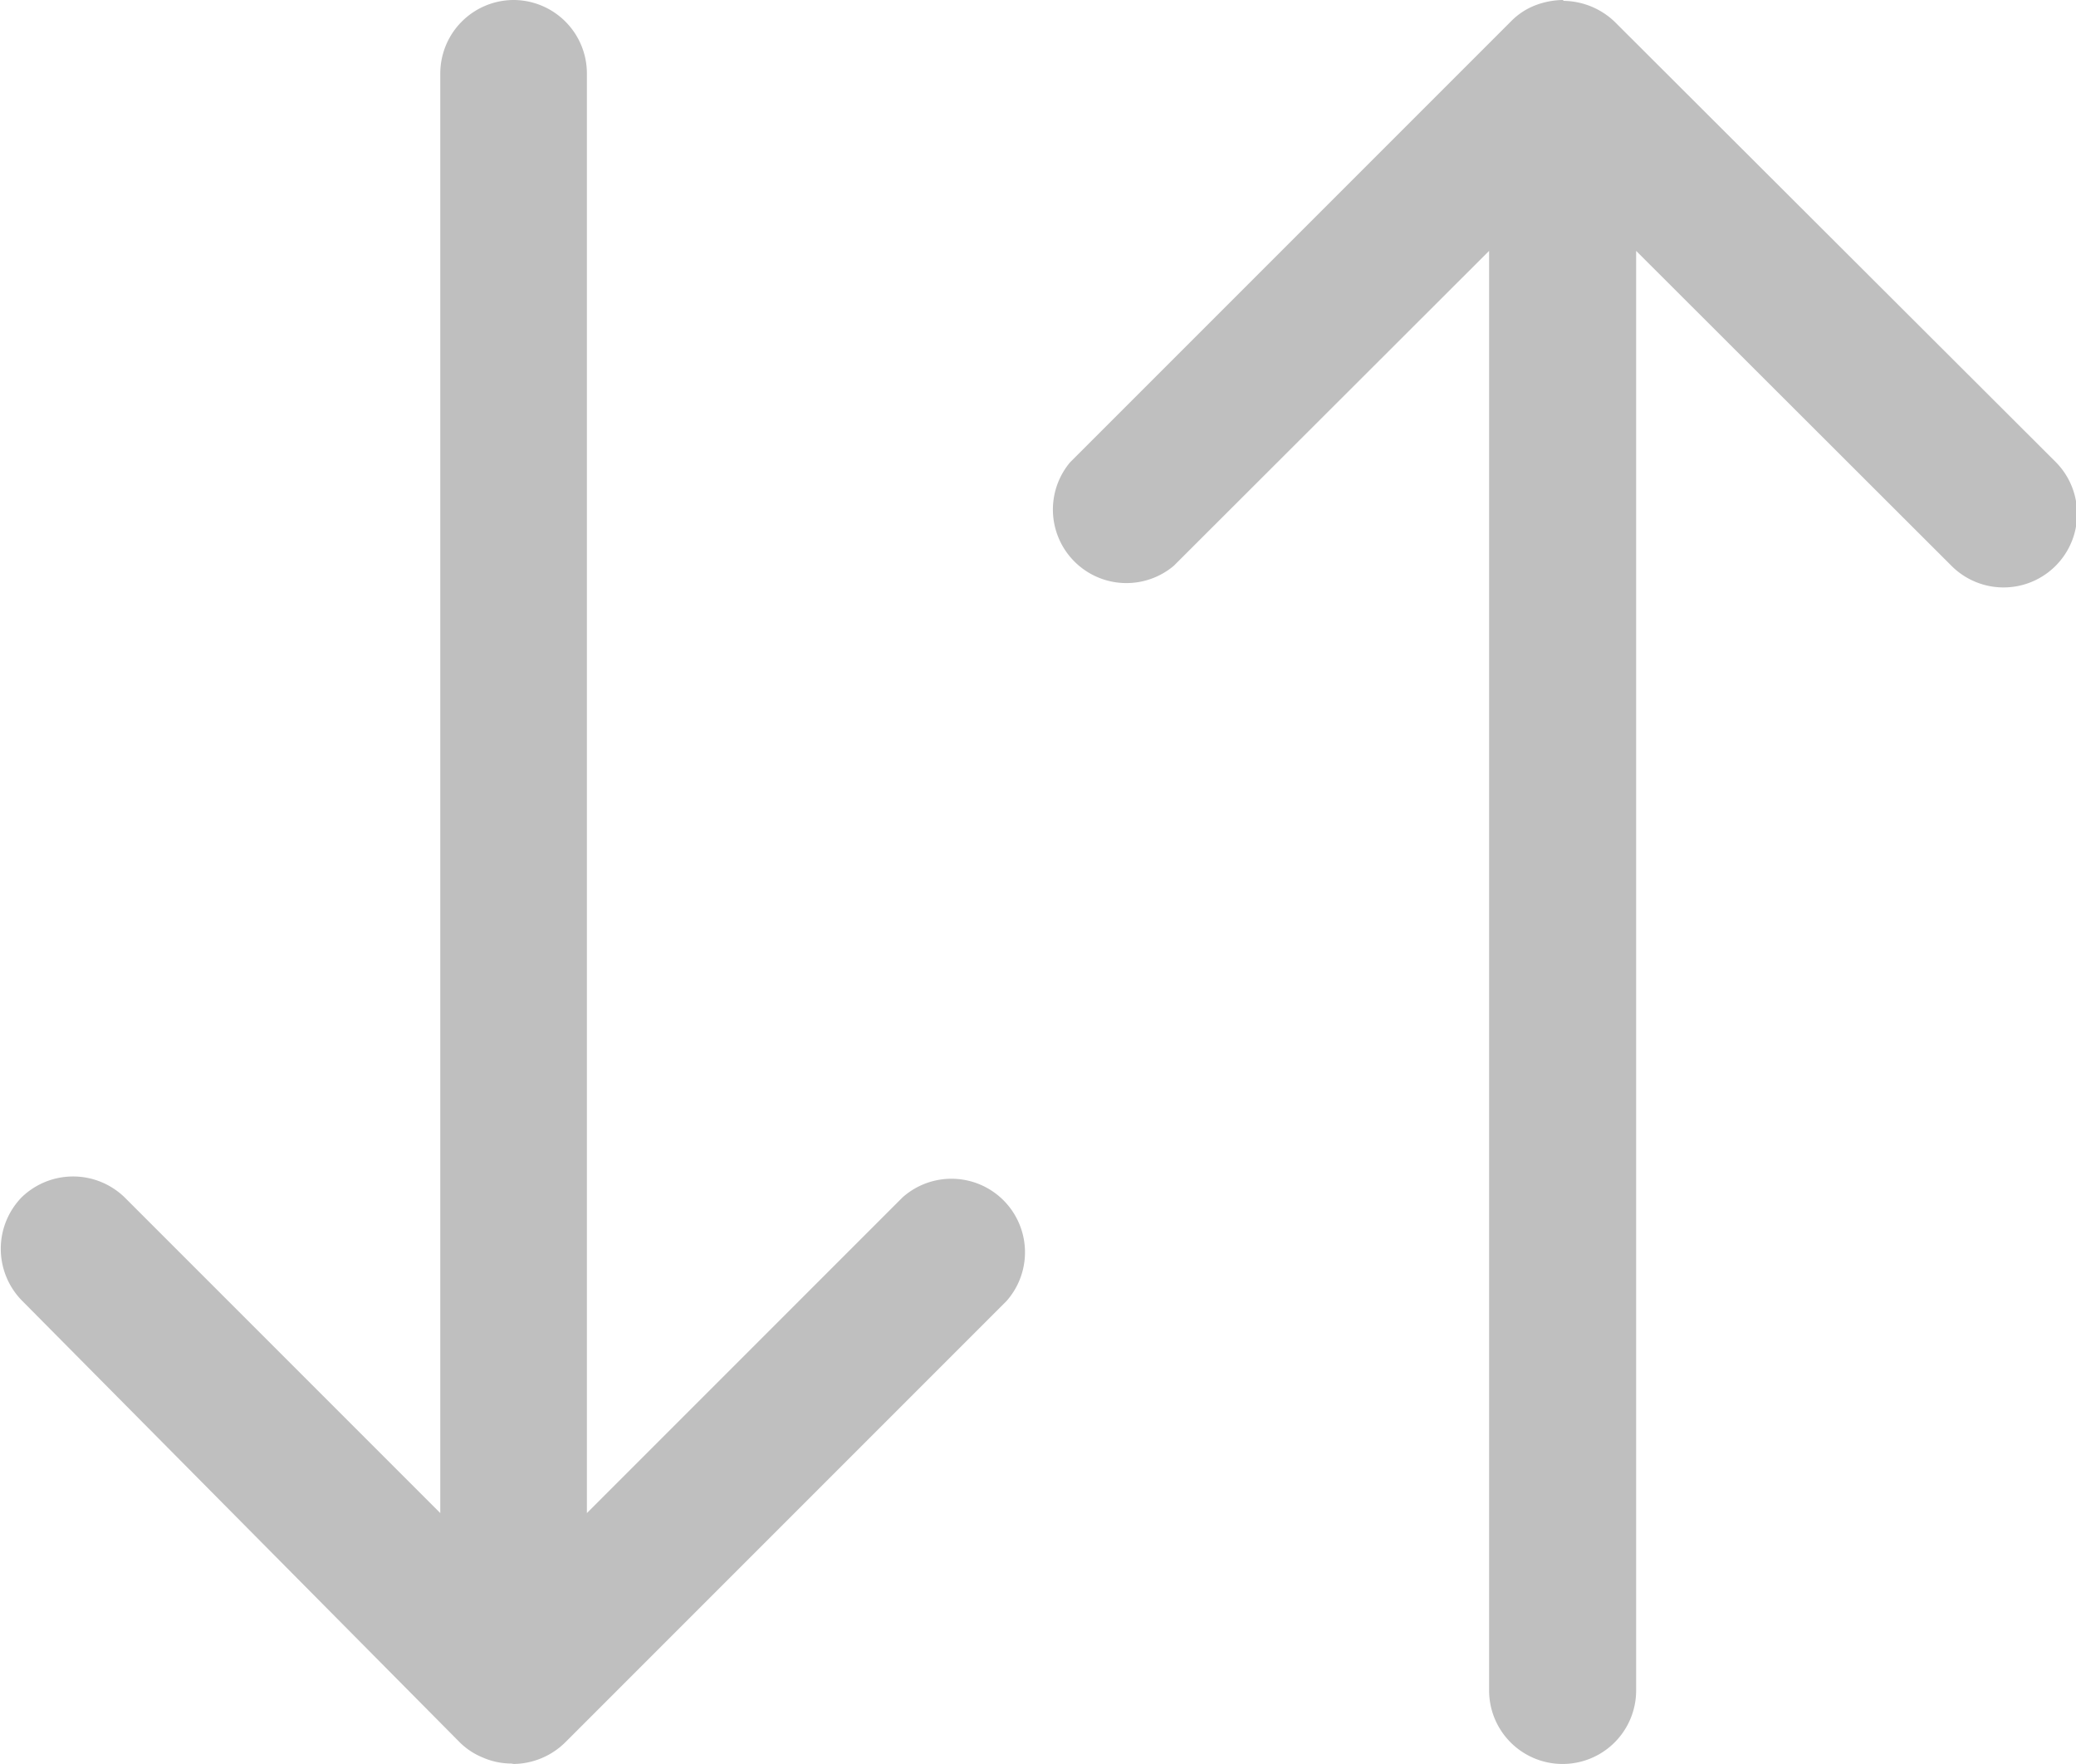 <svg id="Слой_1" data-name="Слой 1" xmlns="http://www.w3.org/2000/svg" viewBox="0 0 48 40.78"><defs><style>.cls-1{fill:#bfbfbf;}</style></defs><path class="cls-1" d="M28.5-4.08a1.84,1.84,0,0,0-.65.13,1.58,1.58,0,0,0-.53.35l0,0L17.11,6.61A1.7,1.7,0,0,0,19.51,9L26.8,1.72V35a1.7,1.7,0,0,0,3.4,0V1.72L37.49,9a1.7,1.7,0,0,0,2.41-2.4L29.7-3.58l0,0a1.74,1.74,0,0,0-1.17-.48Z" transform="translate(7.63 4.08)"/><path class="cls-1" d="M4.25,36.7a1.73,1.73,0,0,0,1.18-.49h0L15.64,26a1.7,1.7,0,0,0-2.4-2.4l-7.3,7.3V-2.38a1.7,1.7,0,0,0-1.69-1.7,1.7,1.7,0,0,0-1.7,1.7V30.9l-7.3-7.3a1.71,1.71,0,0,0-2.38,0,1.71,1.71,0,0,0,0,2.38L3,36.2h0a1.63,1.63,0,0,0,.53.35,1.66,1.66,0,0,0,.66.14Z" transform="translate(7.63 4.08)"/></svg>